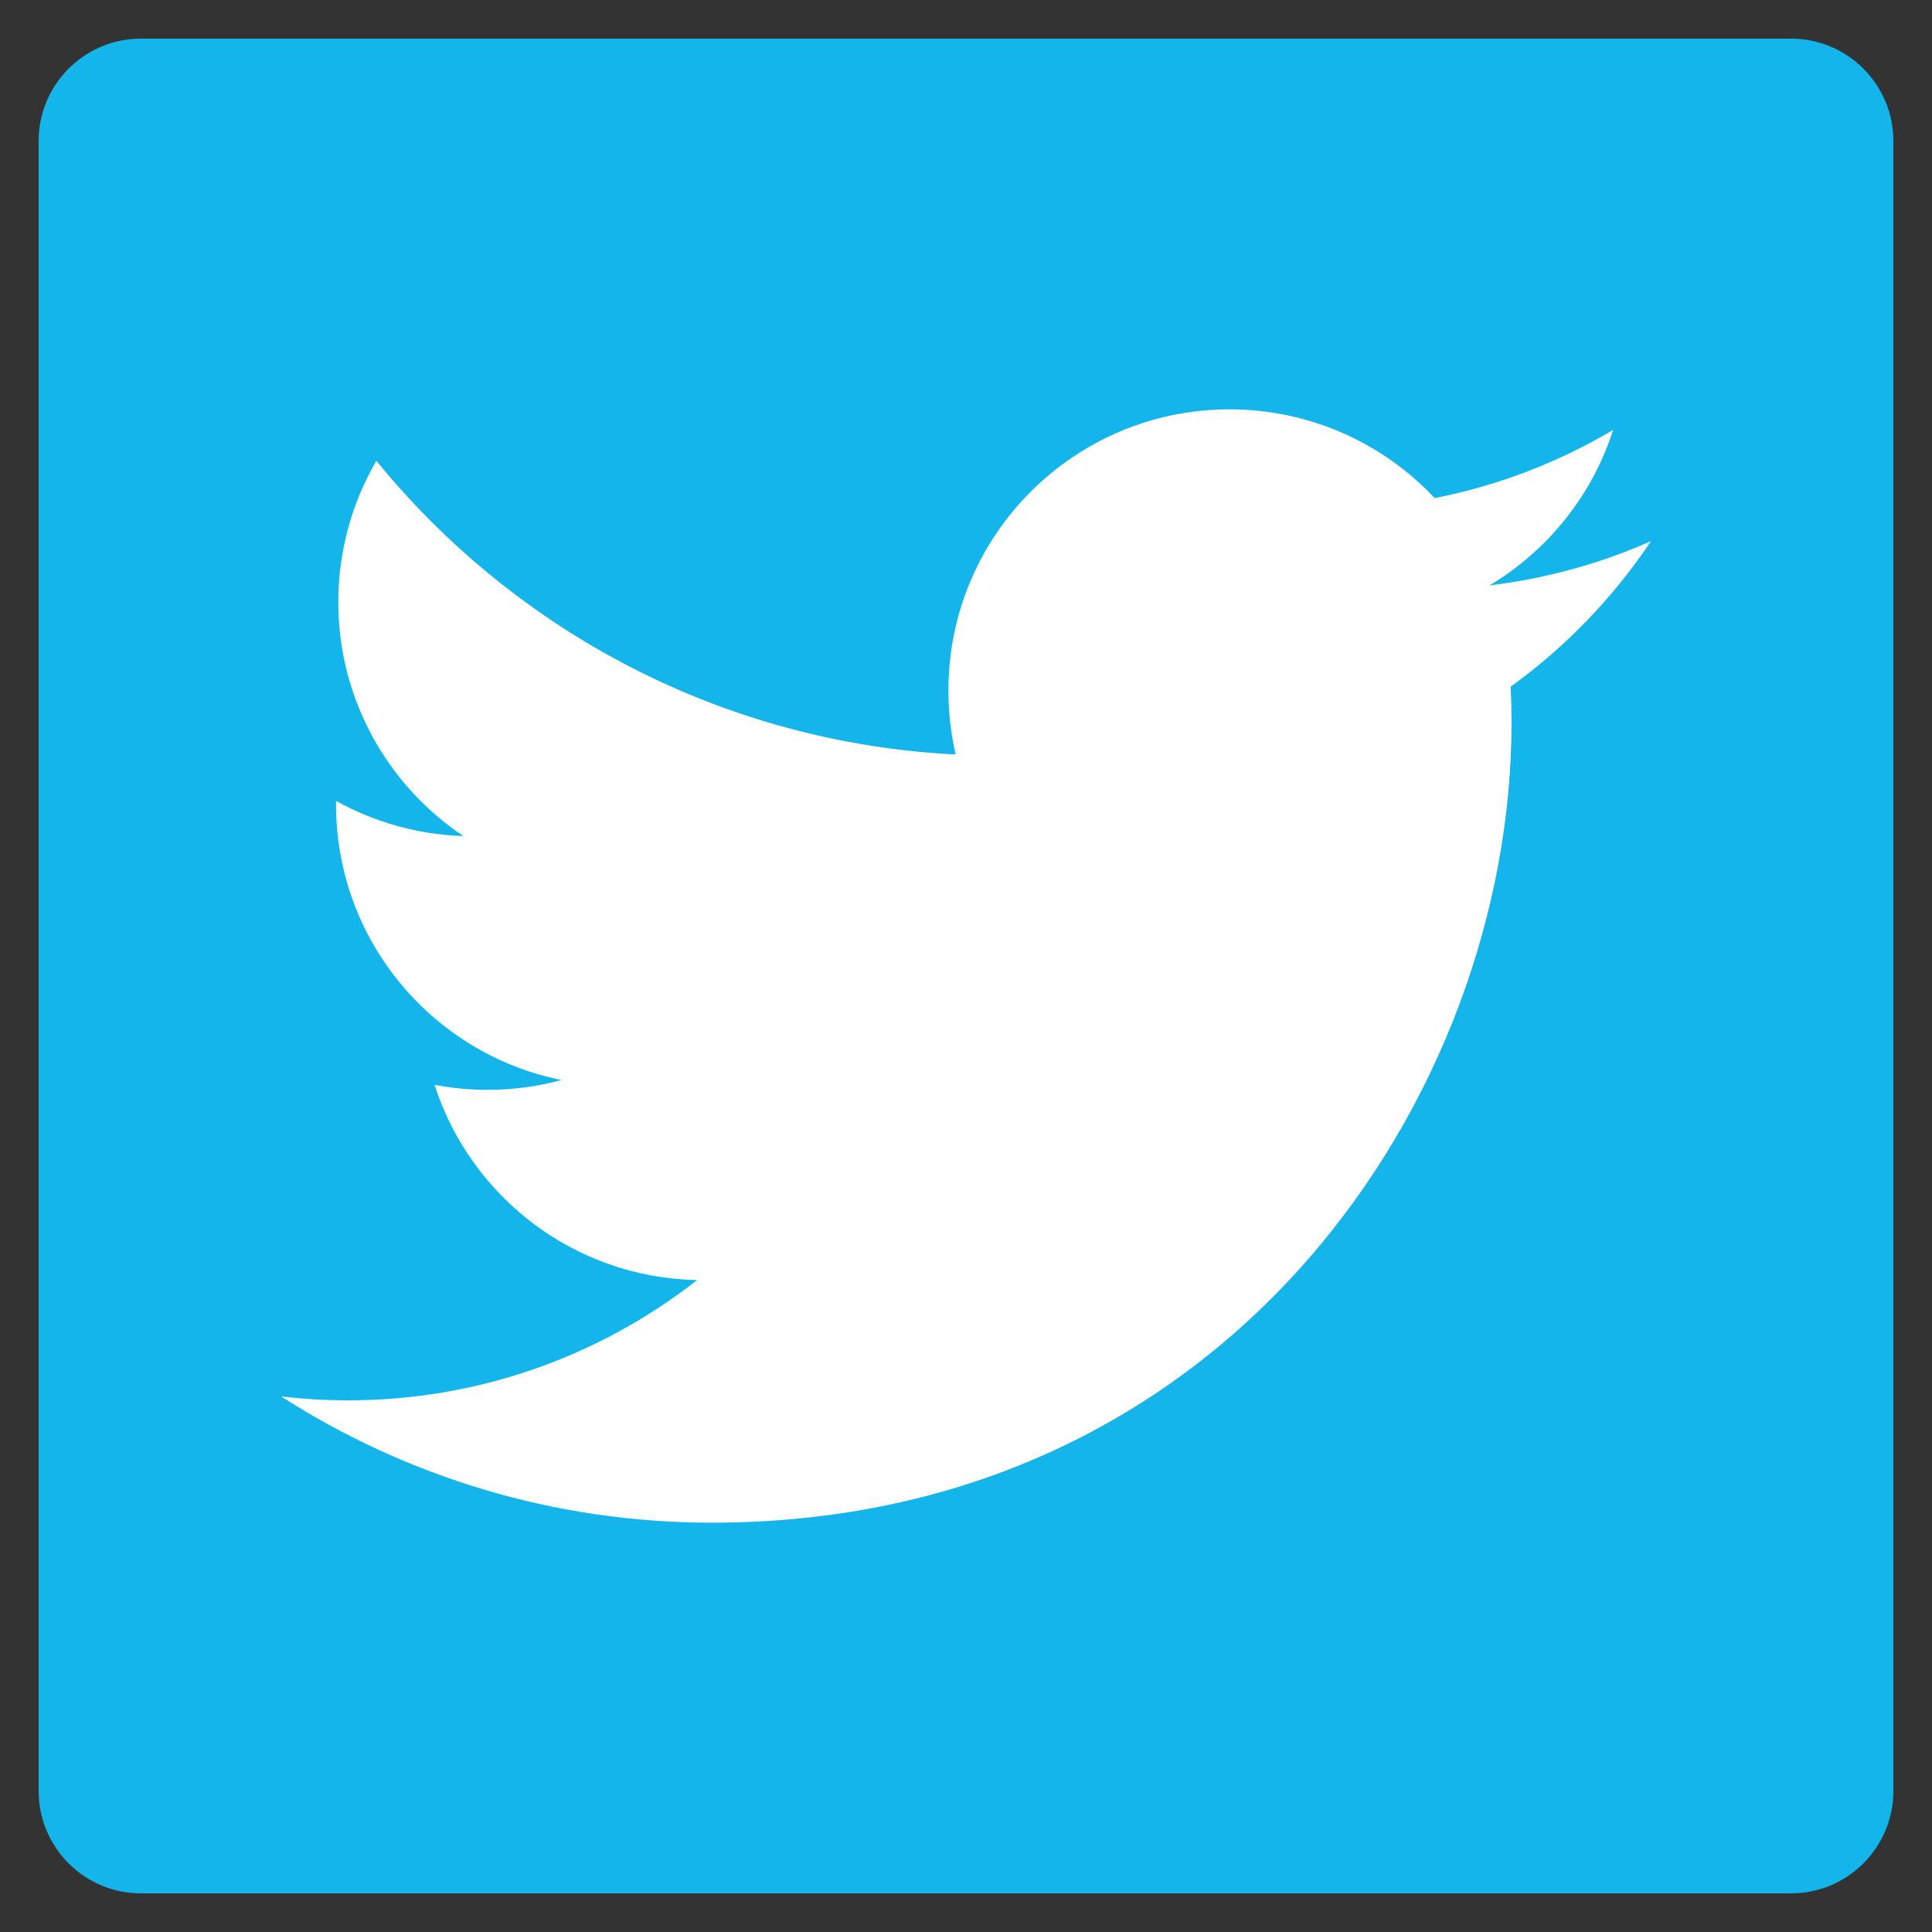 <?xml version="1.0" encoding="utf-8"?>
<!-- Generator: Adobe Illustrator 16.0.4, SVG Export Plug-In . SVG Version: 6.00 Build 0)  -->
<!DOCTYPE svg PUBLIC "-//W3C//DTD SVG 1.1//EN" "http://www.w3.org/Graphics/SVG/1.1/DTD/svg11.dtd">
<svg version="1.1" id="Layer_1" xmlns="http://www.w3.org/2000/svg" xmlns:xlink="http://www.w3.org/1999/xlink" x="0px" y="0px"
	 width="50px" height="50px" viewBox="0 0 50 50" enable-background="new 0 0 50 50" xml:space="preserve">
<rect x="0" y="0" width="50" height="50" fill="#333333" stroke="none"/>
<path id="Blue_1_" fill="#13B5EA" d="M46.351,49C47.813,49,49,47.814,49,46.351V3.649C49,2.186,47.813,1,46.351,1H3.649
	C2.186,1,1,2.186,1,3.649v42.702C1,47.814,2.186,49,3.649,49H46.351z"/>
<path fill="#FFFFFF" d="M42.728,14.004c-1.304,0.579-2.706,0.969-4.178,1.146c1.502-0.9,2.655-2.326,3.198-4.024
	c-1.405,0.834-2.962,1.439-4.619,1.765c-1.326-1.414-3.218-2.297-5.31-2.297c-4.018,0-7.274,3.257-7.274,7.274
	c0,0.57,0.064,1.125,0.188,1.658c-6.045-0.304-11.406-3.2-14.993-7.601C9.115,13,8.755,14.249,8.755,15.582
	c0,2.524,1.285,4.75,3.237,6.055c-1.192-0.038-2.314-0.365-3.295-0.91c-0.001,0.03-0.001,0.061-0.001,0.091
	c0,3.524,2.507,6.464,5.835,7.133c-0.61,0.166-1.253,0.254-1.916,0.254c-0.469,0-0.925-0.045-1.369-0.13
	c0.926,2.89,3.613,4.993,6.795,5.053c-2.49,1.95-5.626,3.113-9.034,3.113c-0.587,0-1.166-0.035-1.735-0.103
	c3.219,2.064,7.042,3.269,11.15,3.269c13.379,0,20.696-11.084,20.696-20.696c0-0.315-0.007-0.629-0.021-0.941
	C40.519,16.745,41.752,15.463,42.728,14.004z"/>
</svg>
